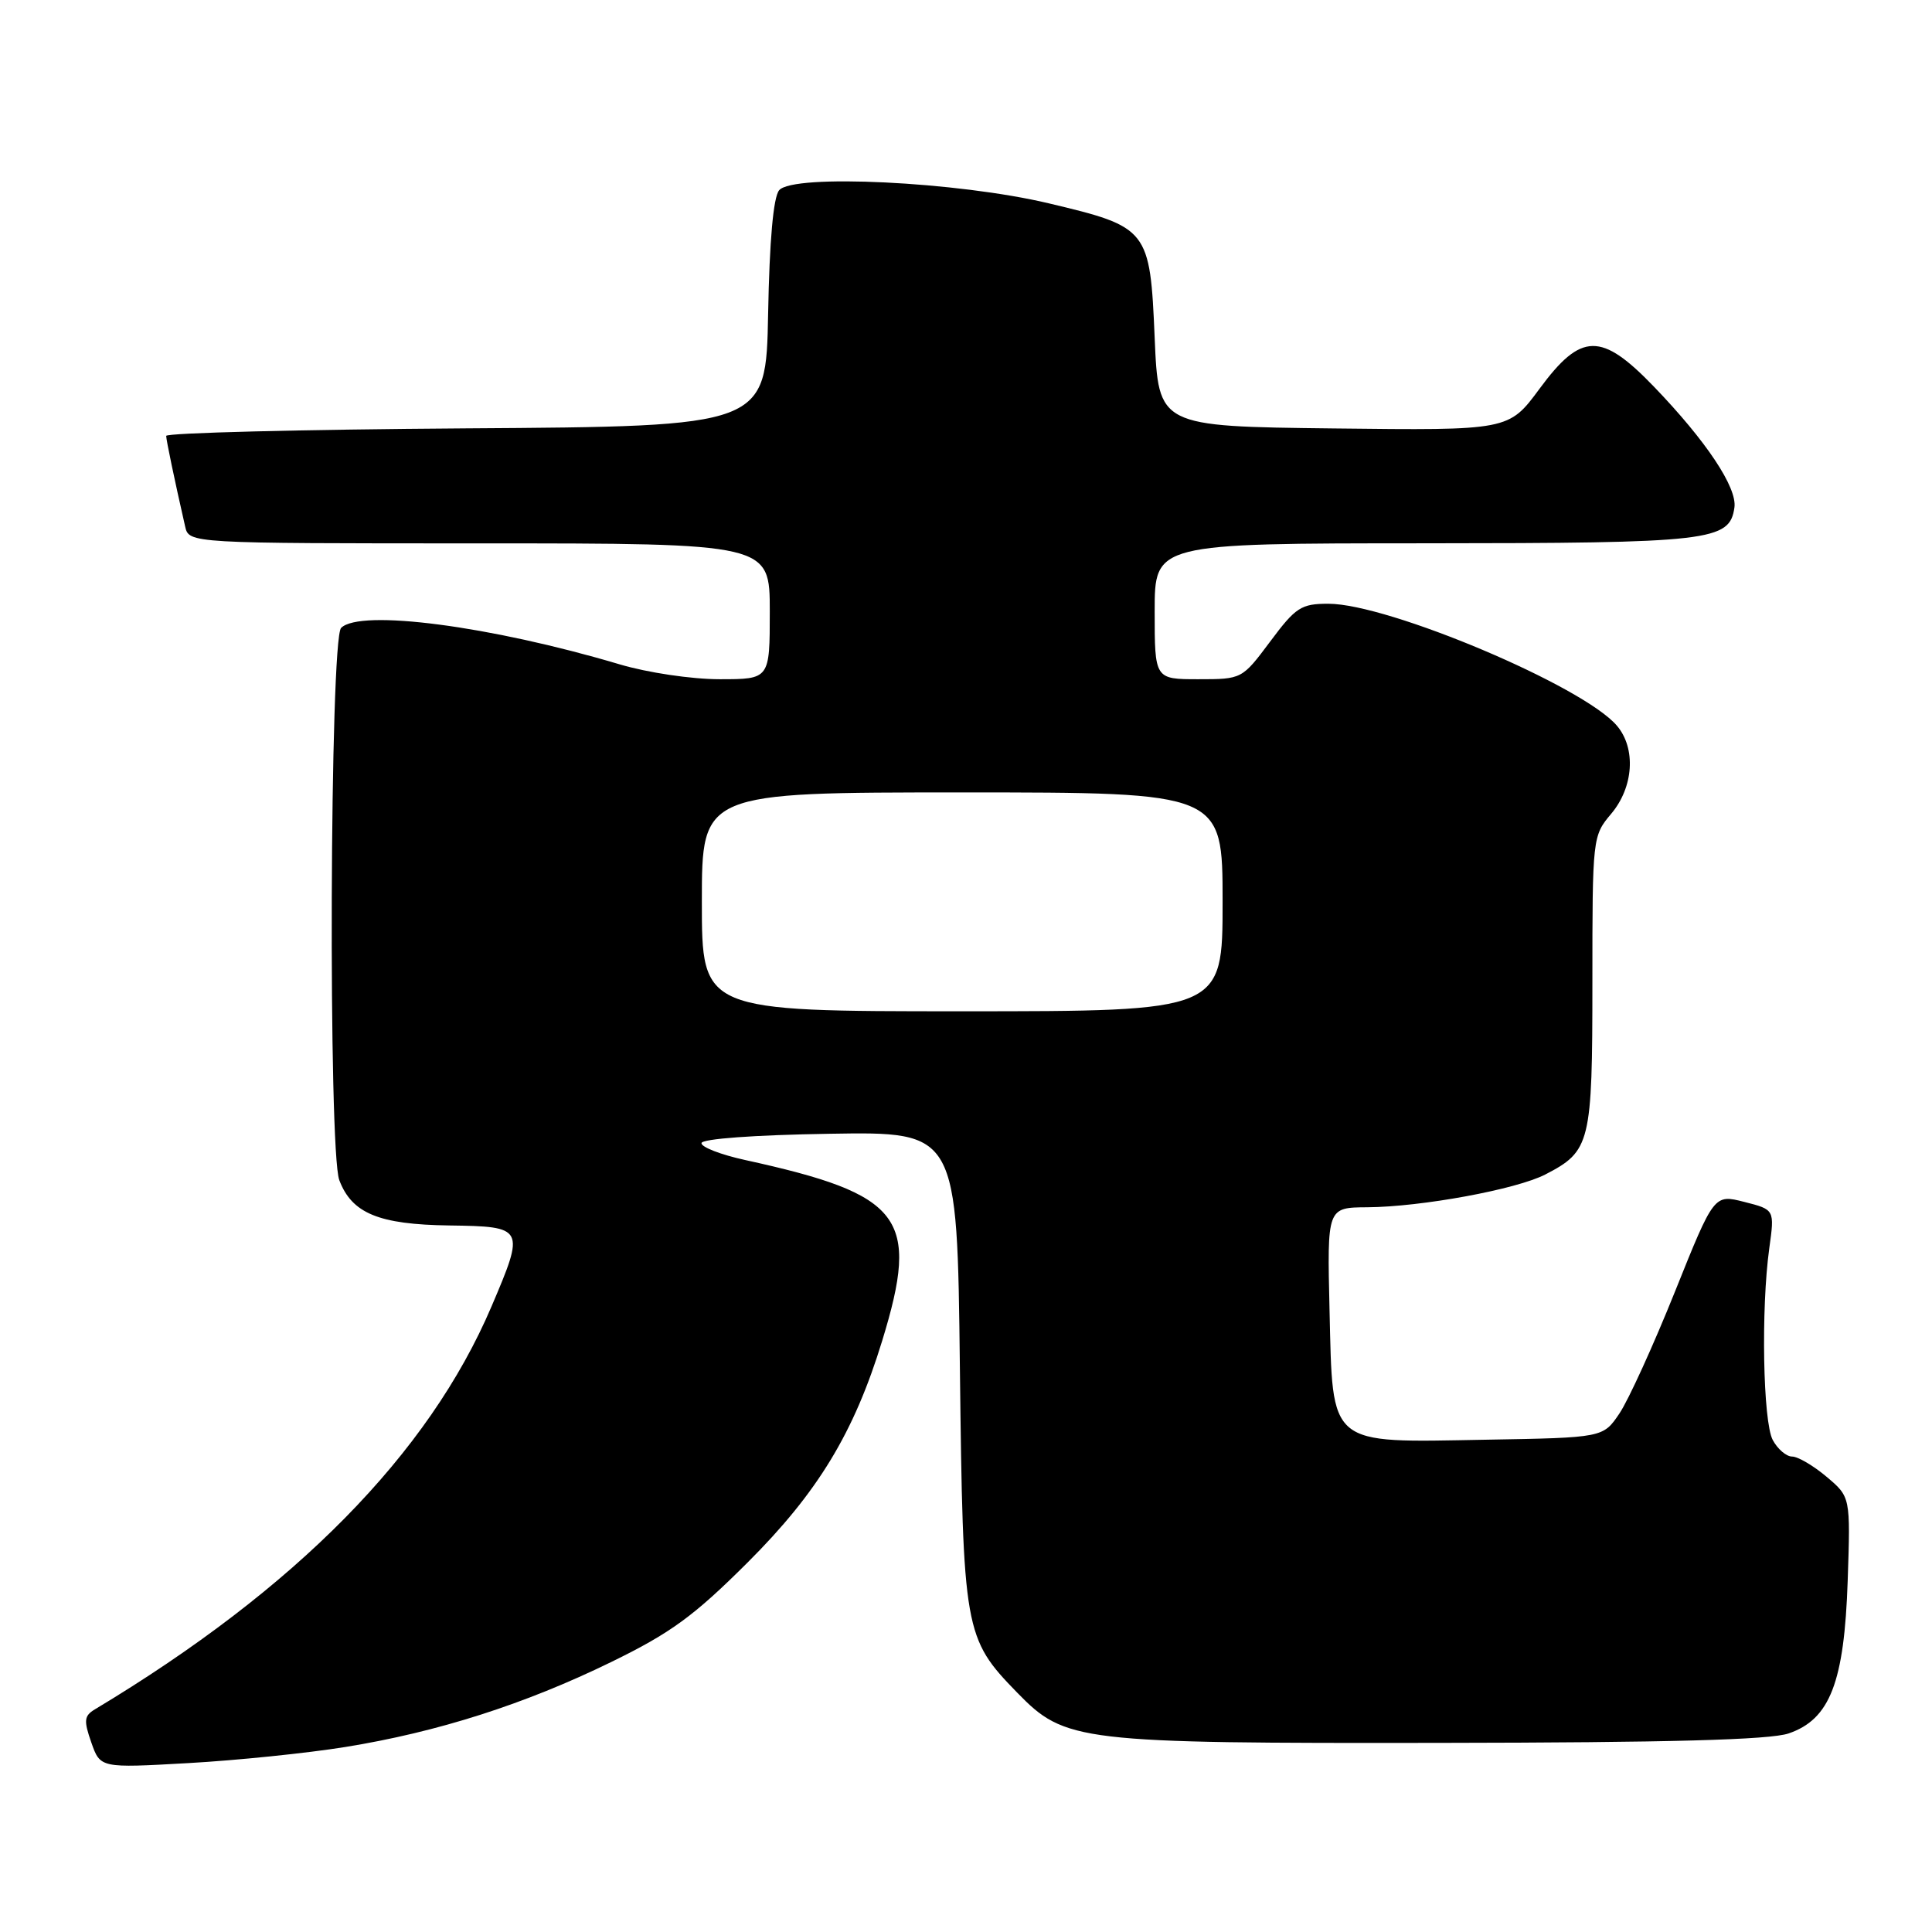 <?xml version="1.0" encoding="UTF-8" standalone="no"?>
<!DOCTYPE svg PUBLIC "-//W3C//DTD SVG 1.1//EN" "http://www.w3.org/Graphics/SVG/1.1/DTD/svg11.dtd" >
<svg xmlns="http://www.w3.org/2000/svg" xmlns:xlink="http://www.w3.org/1999/xlink" version="1.1" viewBox="0 0 256 256">
 <g >
 <path fill="currentColor"
d=" M 45.73 231.49 C 58.00 229.51 69.56 225.81 81.00 220.22 C 88.89 216.37 91.95 214.13 99.06 207.04 C 108.37 197.75 113.16 189.86 116.90 177.64 C 121.91 161.28 119.65 158.29 98.70 153.70 C 95.51 153.00 92.92 152.00 92.95 151.47 C 92.98 150.90 99.92 150.39 109.91 150.23 C 126.83 149.95 126.83 149.95 127.19 181.23 C 127.60 216.16 127.76 217.07 134.78 224.28 C 141.14 230.81 142.80 231.01 190.93 230.94 C 221.16 230.90 234.51 230.54 237.00 229.69 C 242.48 227.82 244.38 222.92 244.83 209.43 C 245.20 198.35 245.20 198.35 242.03 195.68 C 240.28 194.20 238.22 193.00 237.46 193.00 C 236.70 193.00 235.54 192.01 234.90 190.81 C 233.60 188.39 233.33 173.40 234.44 165.39 C 235.15 160.28 235.15 160.28 231.13 159.26 C 227.12 158.24 227.12 158.24 221.94 171.15 C 219.09 178.25 215.78 185.51 214.59 187.28 C 212.42 190.50 212.42 190.50 196.85 190.77 C 175.82 191.15 176.61 191.81 176.17 173.59 C 175.85 160.00 175.85 160.00 181.17 159.97 C 188.34 159.92 200.95 157.60 204.77 155.62 C 210.75 152.53 211.00 151.49 211.00 130.17 C 211.00 110.96 211.02 110.76 213.50 107.82 C 216.47 104.29 216.80 99.16 214.25 96.16 C 209.82 90.92 183.98 80.00 176.02 80.00 C 172.41 80.00 171.69 80.46 168.31 85.00 C 164.58 89.99 164.57 90.00 158.79 90.00 C 153.00 90.00 153.00 90.00 153.00 81.00 C 153.00 72.00 153.00 72.00 188.75 71.99 C 226.74 71.97 229.18 71.69 229.82 67.25 C 230.20 64.61 226.09 58.44 219.17 51.25 C 212.17 43.98 209.52 44.02 203.99 51.52 C 199.91 57.04 199.91 57.04 176.70 56.77 C 153.50 56.50 153.50 56.50 153.00 44.77 C 152.39 30.35 152.17 30.08 139.00 26.95 C 126.92 24.07 105.07 23.01 103.24 25.21 C 102.47 26.13 101.96 31.90 101.78 41.57 C 101.50 56.50 101.50 56.50 61.75 56.76 C 39.89 56.91 22.01 57.36 22.02 57.76 C 22.05 58.42 23.09 63.43 24.53 69.75 C 25.04 72.00 25.04 72.00 63.52 72.00 C 102.00 72.00 102.00 72.00 102.00 81.00 C 102.00 90.00 102.00 90.00 95.36 90.00 C 91.64 90.00 85.79 89.13 82.07 88.02 C 65.00 82.94 47.72 80.68 45.20 83.20 C 43.70 84.70 43.48 152.50 44.96 156.38 C 46.63 160.78 50.19 162.25 59.51 162.38 C 69.52 162.52 69.59 162.65 65.12 173.13 C 56.79 192.65 39.22 210.50 12.57 226.50 C 11.14 227.36 11.08 227.98 12.10 230.89 C 13.29 234.28 13.29 234.28 24.95 233.62 C 31.37 233.26 40.71 232.30 45.73 231.49 Z  M 93.00 119.50 C 93.00 105.00 93.00 105.00 127.50 105.00 C 162.00 105.00 162.00 105.00 162.00 119.50 C 162.00 134.00 162.00 134.00 127.50 134.00 C 93.00 134.00 93.00 134.00 93.00 119.50 Z "/>
</g>
</svg>